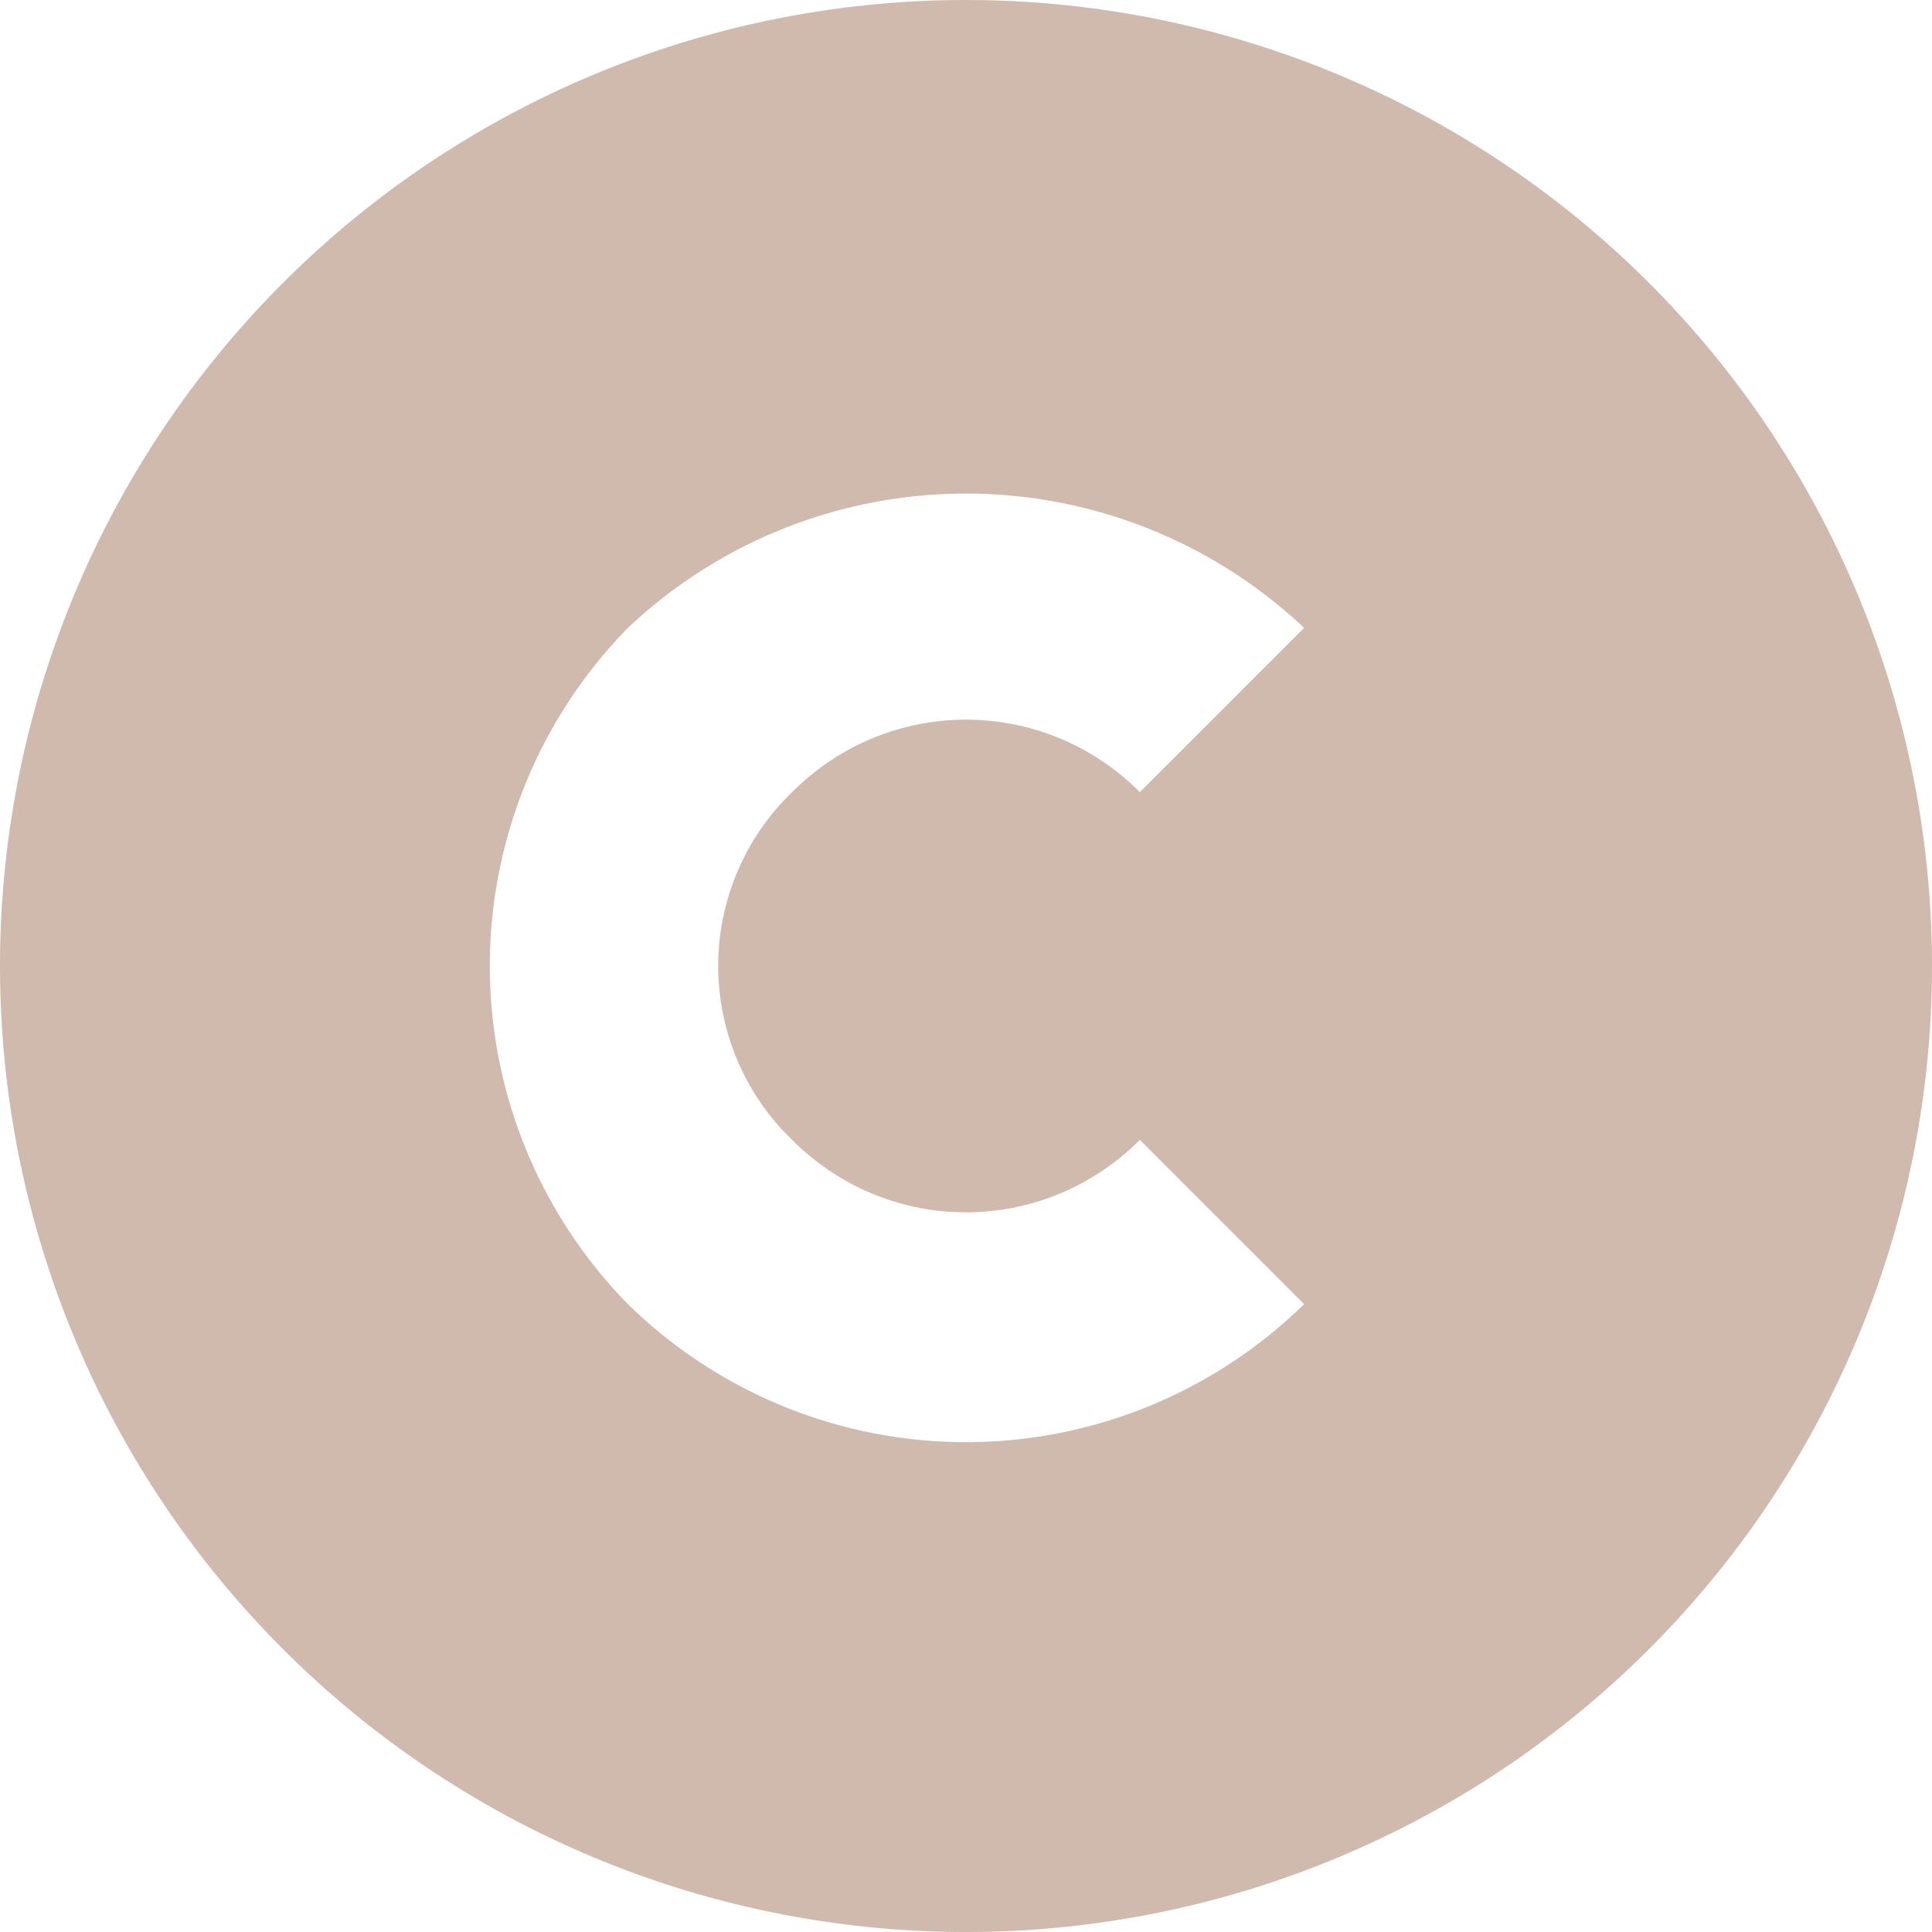 <svg width="20" height="20" viewBox="0 0 20 20" fill="none" xmlns="http://www.w3.org/2000/svg"><path d="M10 0a10 10 0 100 20 10 10 0 000-20zM8.2 11.8c1 1 2.6 1 3.6 0l1.7 1.7a5 5 0 01-7 0 5 5 0 010-7 5.1 5.1 0 017 0l-1.7 1.7c-1-1-2.6-1-3.6 0a2.5 2.5 0 000 3.6z" fill="#D0BAAE"/></svg>